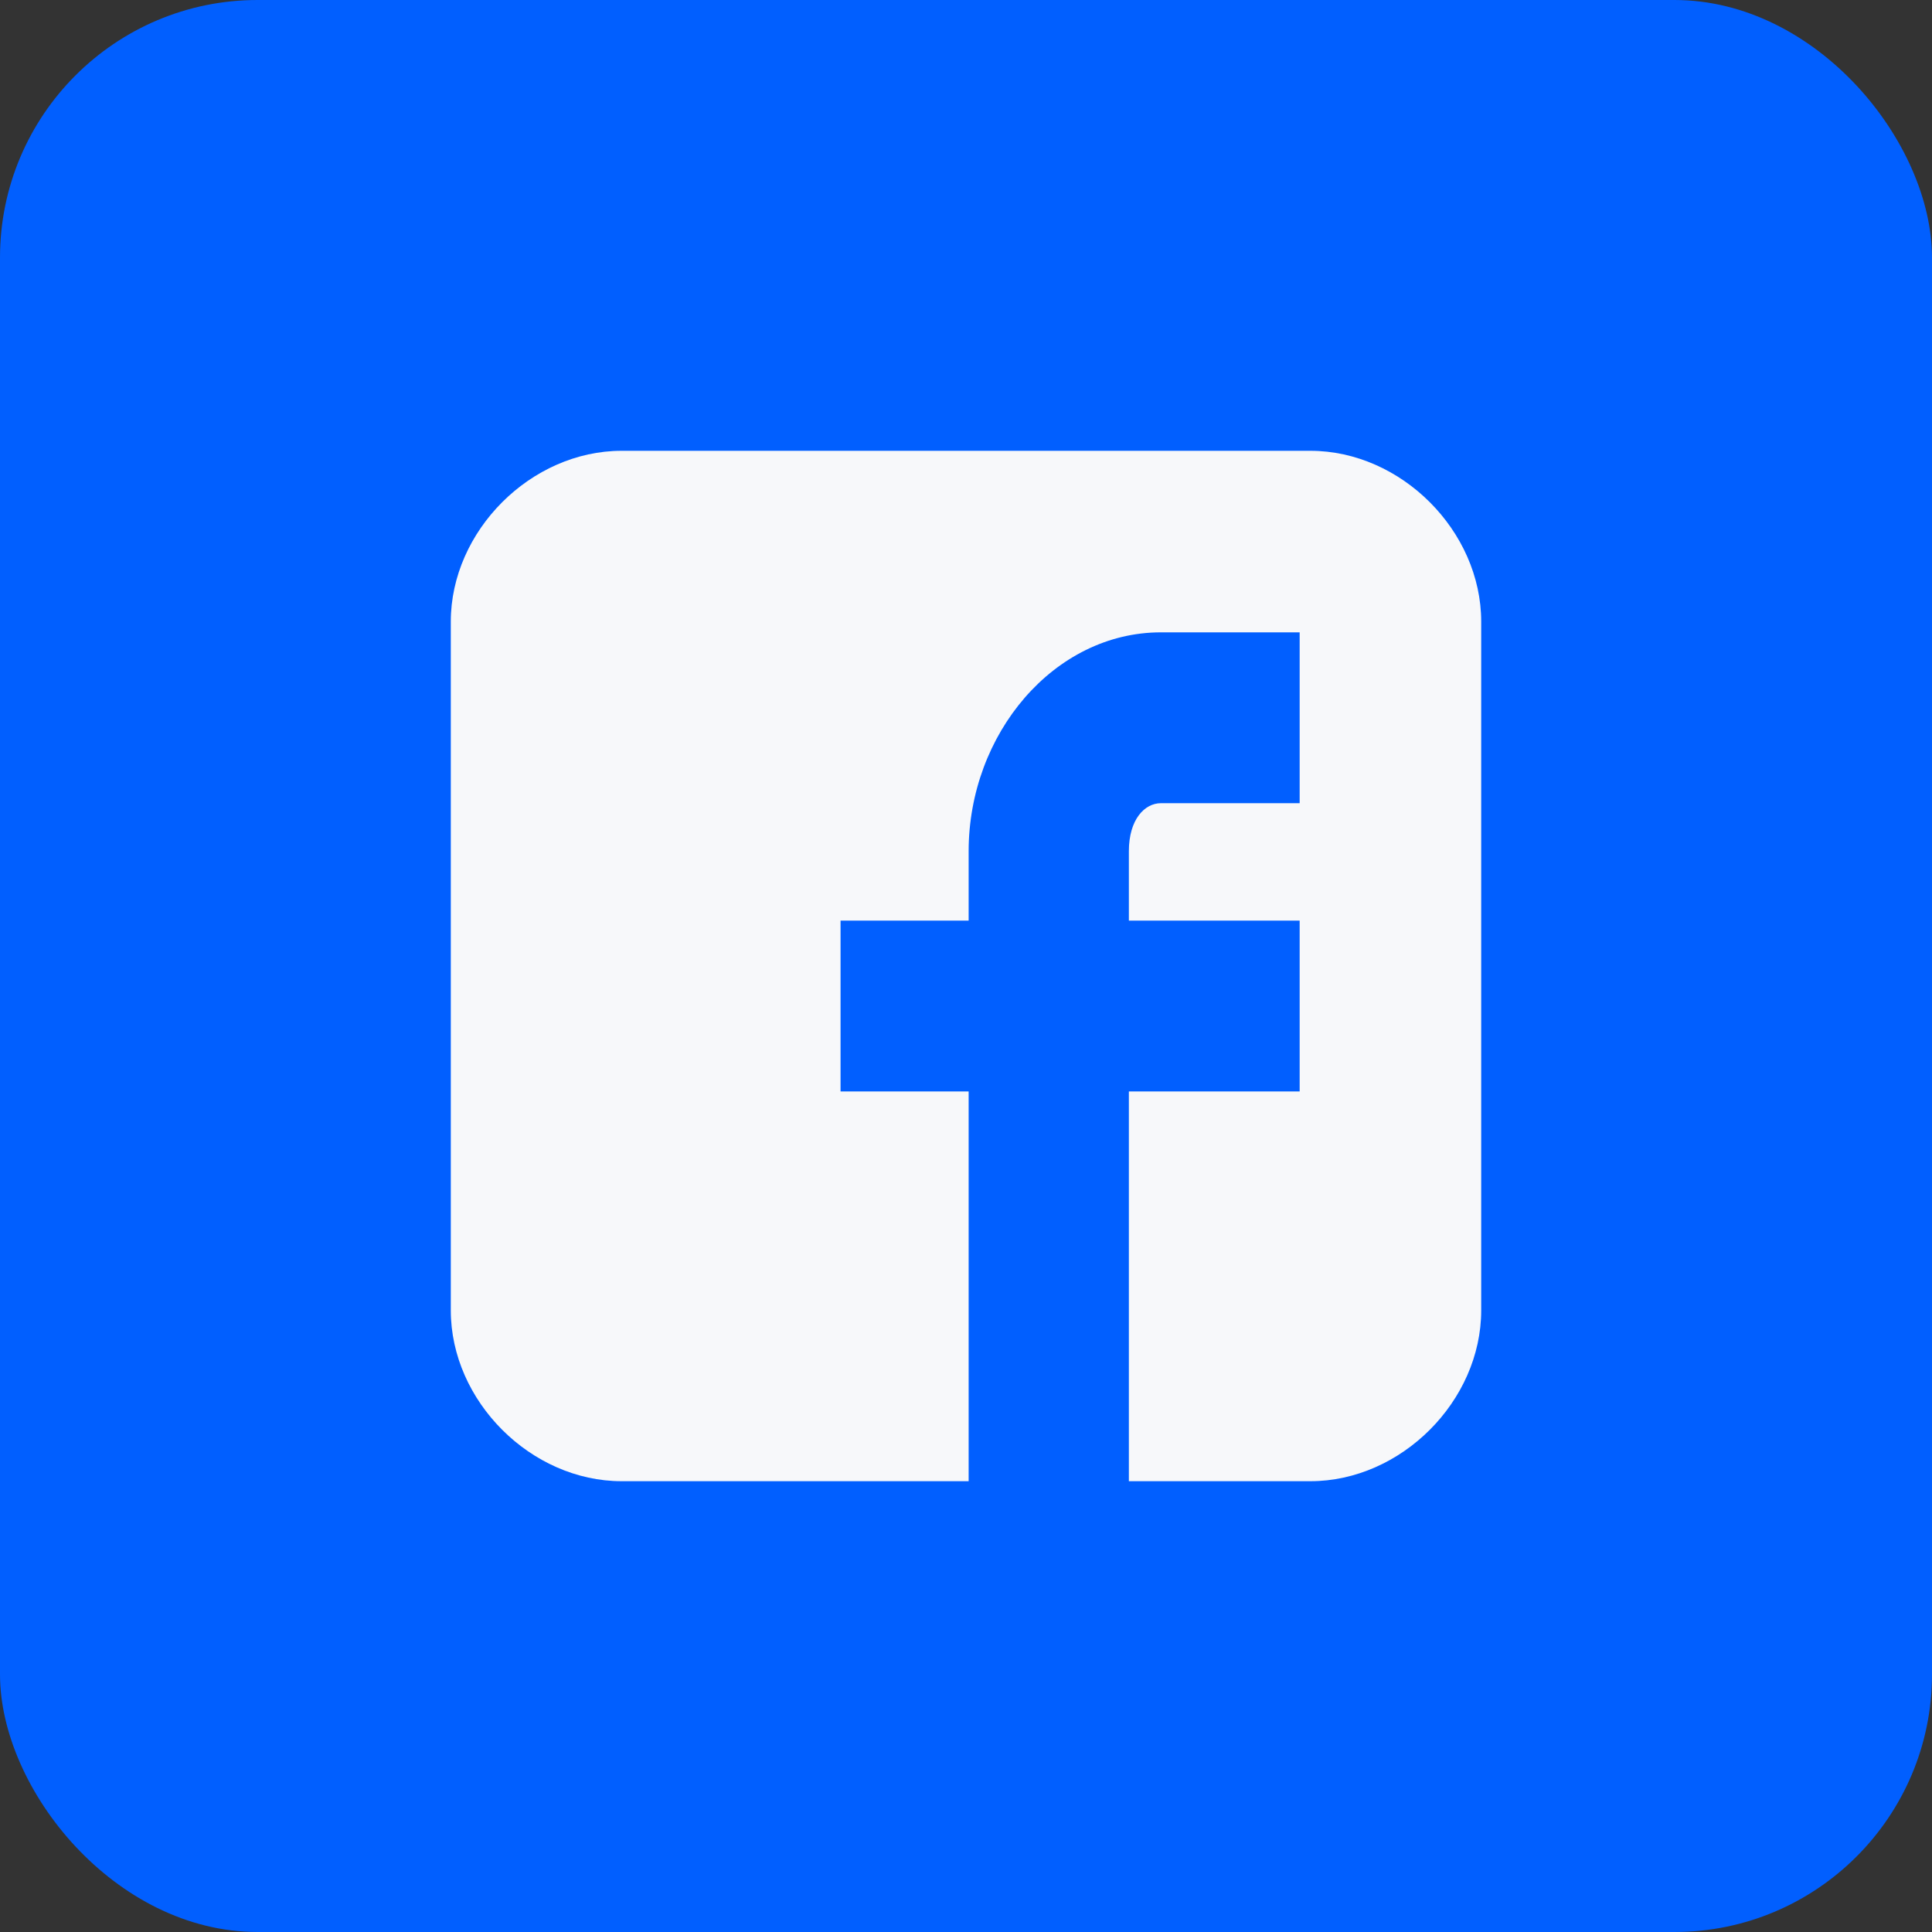 <svg width="30" height="30" viewBox="0 0 30 30" fill="none" xmlns="http://www.w3.org/2000/svg">
<rect x="0" y="0" width="30" height="30" fill="#333333" stroke="none"/>
<rect width="30" height="30" rx="4" fill="#015FFF"/>
<path d="M23 9.653C23 8.244 21.756 7 20.347 7H9.653C8.244 7 7 8.244 7 9.653V20.347C7 21.756 8.244 23 9.653 23H15.041V16.948H13.052V14.295H15.041V13.218C15.041 11.394 16.368 9.819 18.026 9.819H20.181V12.472H18.026C17.777 12.472 17.529 12.72 17.529 13.218V14.295H20.181V16.948H17.529V23H20.347C21.756 23 23 21.756 23 20.347V9.653Z" fill="#F7F8FA"/>
</svg>
